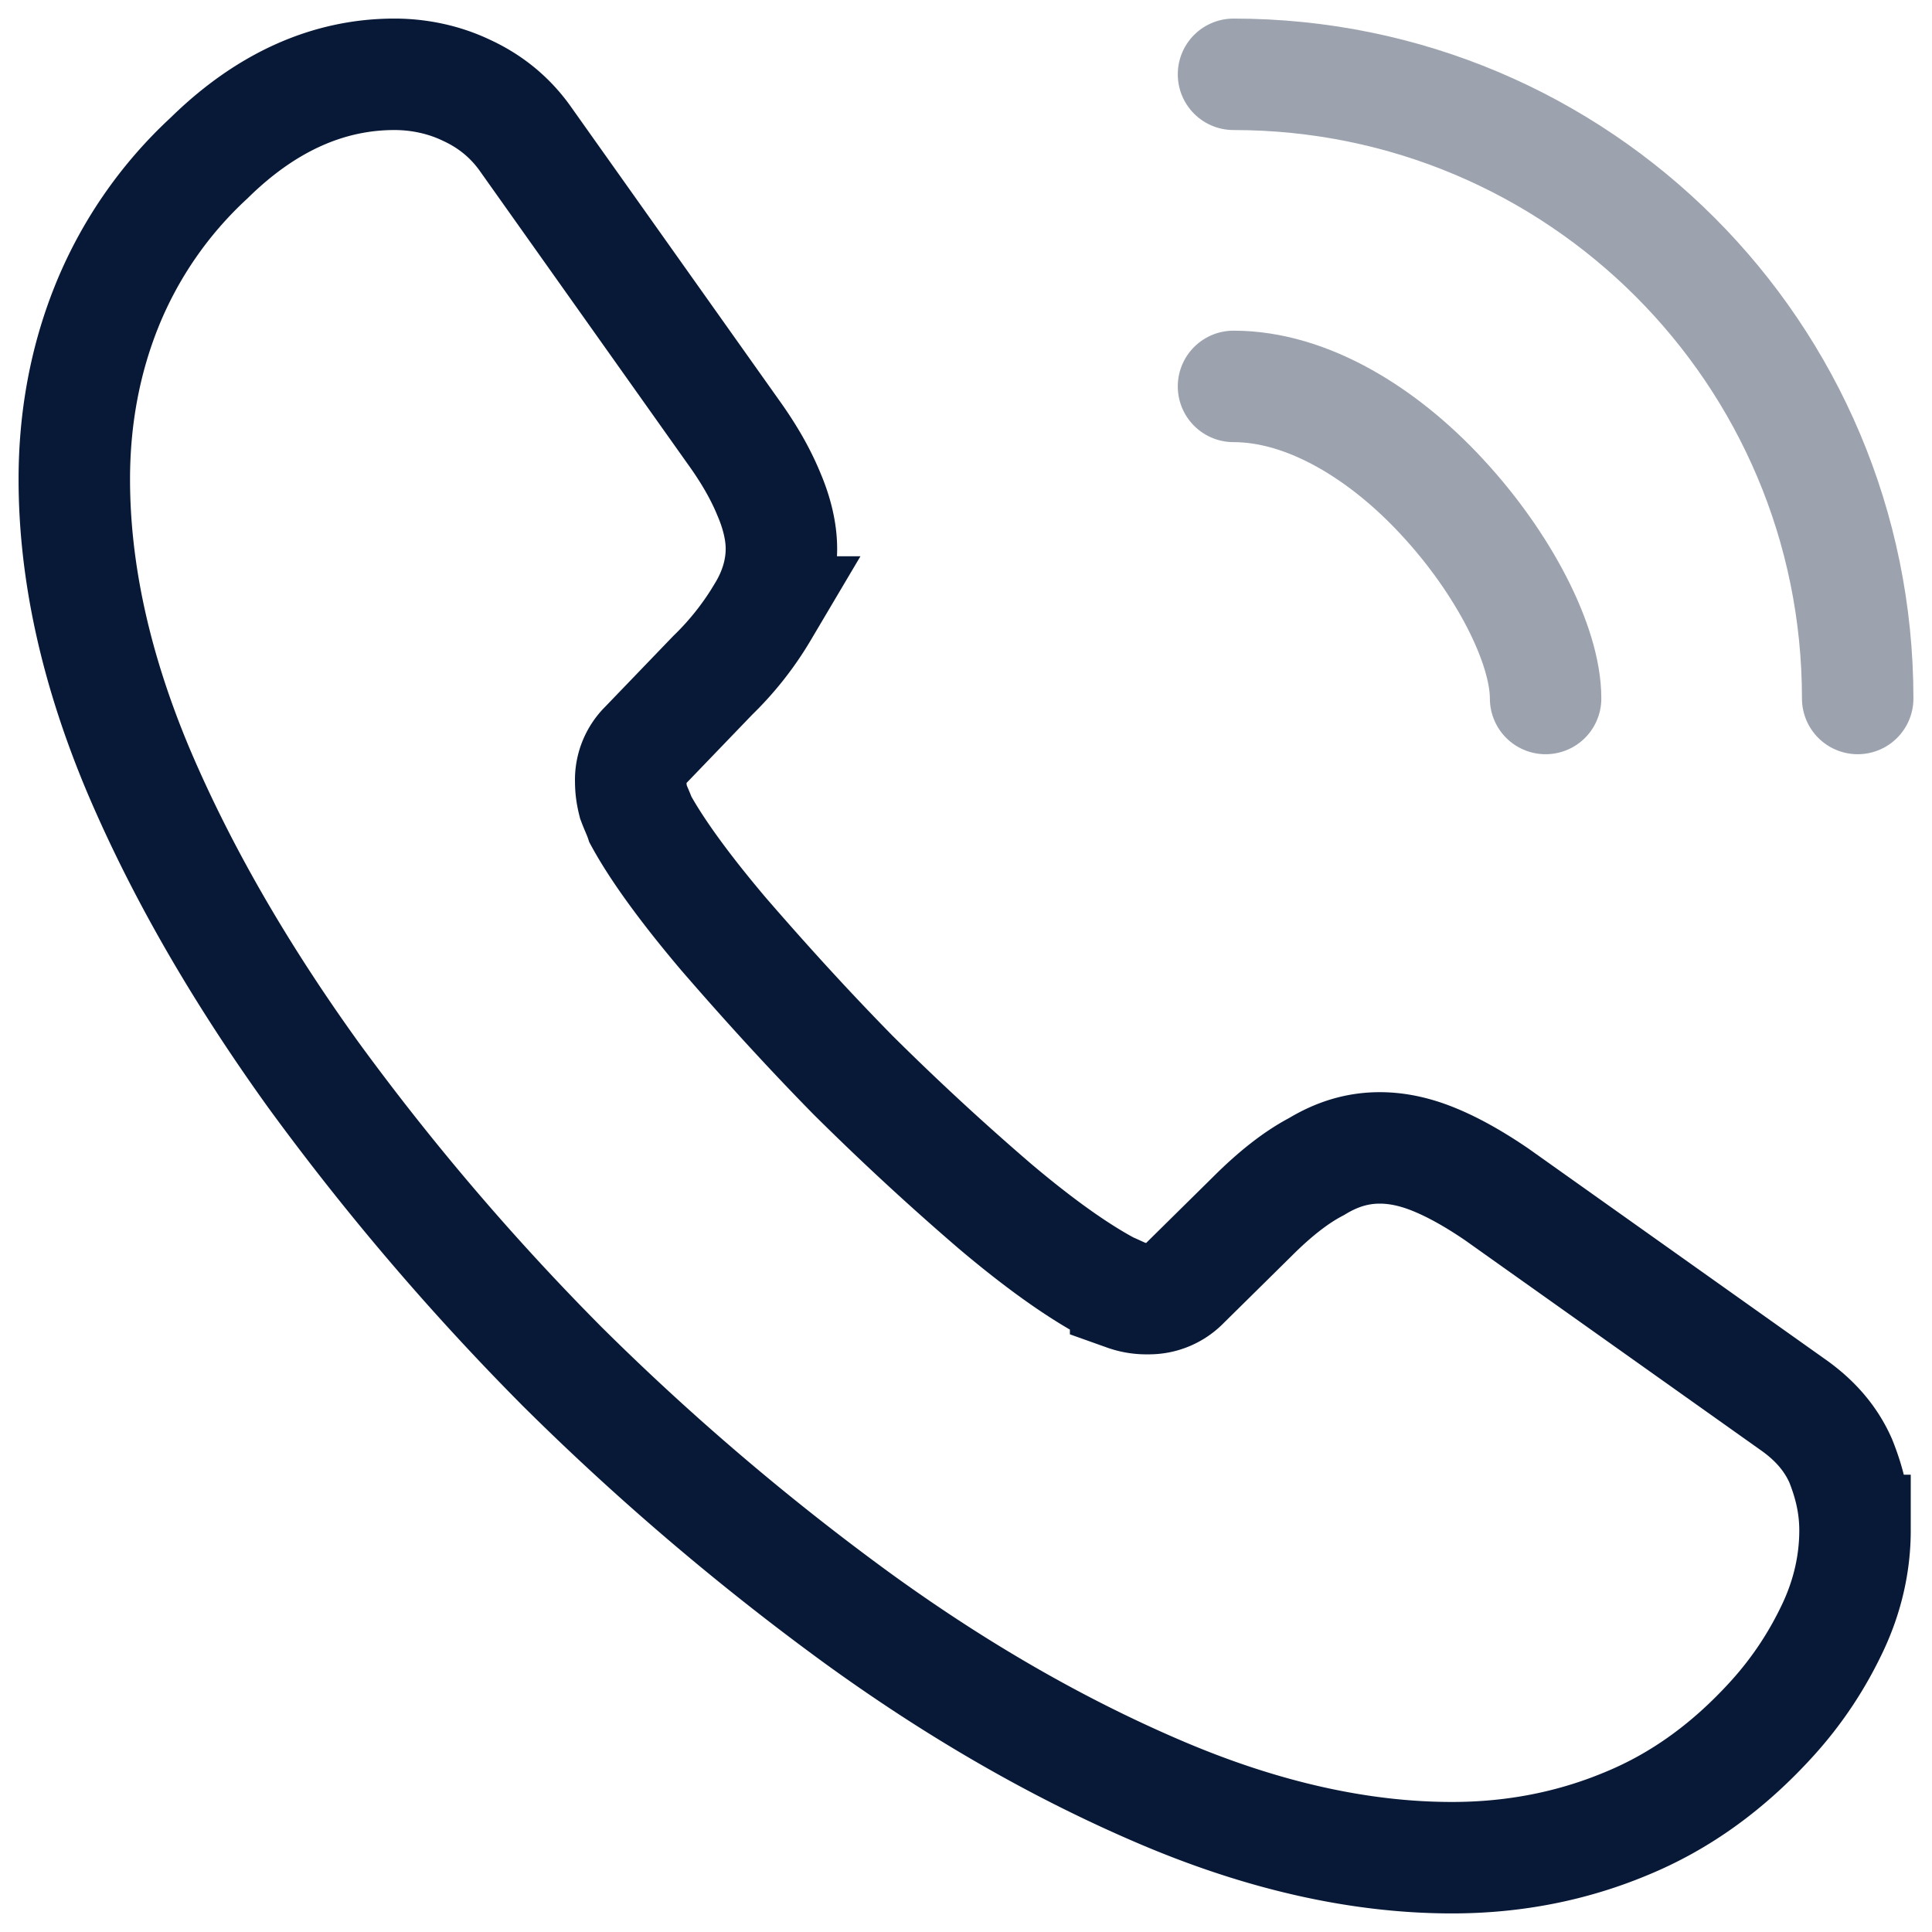 <svg width="26" height="26" fill="none" xmlns="http://www.w3.org/2000/svg"><path d="M24.964 20.596c0 .432-.096.876-.3 1.308-.204.432-.468.84-.816 1.224-.588.648-1.236 1.116-1.968 1.416-.72.3-1.5.456-2.34.456-1.224 0-2.532-.288-3.912-.876-1.38-.588-2.76-1.38-4.128-2.376a34.496 34.496 0 0 1-3.936-3.36 34.094 34.094 0 0 1-3.348-3.924c-.984-1.368-1.776-2.736-2.352-4.092C1.288 9.004 1 7.696 1 6.448c0-.816.144-1.596.432-2.316a5.523 5.523 0 0 1 1.38-2.004C3.58 1.372 4.42 1 5.308 1c.336 0 .672.072.972.216.312.144.588.36.804.672l2.784 3.924c.216.3.372.576.48.84.108.252.168.504.168.732 0 .288-.084.576-.252.852a4.082 4.082 0 0 1-.672.852l-.912.948a.642.642 0 0 0-.192.48c0 .096.012.18.036.276.036.096.072.168.096.24.216.396.588.912 1.116 1.536.54.624 1.116 1.26 1.74 1.896a36.097 36.097 0 0 0 1.908 1.764c.624.528 1.14.888 1.548 1.104.06.024.132.06.216.096a.829.829 0 0 0 .3.048.66.66 0 0 0 .492-.204l.912-.9c.3-.3.588-.528.864-.672.276-.168.552-.252.852-.252.228 0 .468.048.732.156.264.108.54.264.84.468l3.972 2.82c.312.216.528.468.66.768.12.3.192.6.192.936z" stroke="#081937" stroke-width="1.5" stroke-miterlimit="10"/><path opacity=".4" d="M20.8 9.4c0-.72-.564-1.824-1.404-2.724C18.628 5.848 17.608 5.2 16.6 5.2M25 9.4C25 4.756 21.244 1 16.6 1" stroke="#081937" stroke-width="1.5" stroke-linecap="round" stroke-linejoin="round"/></svg>